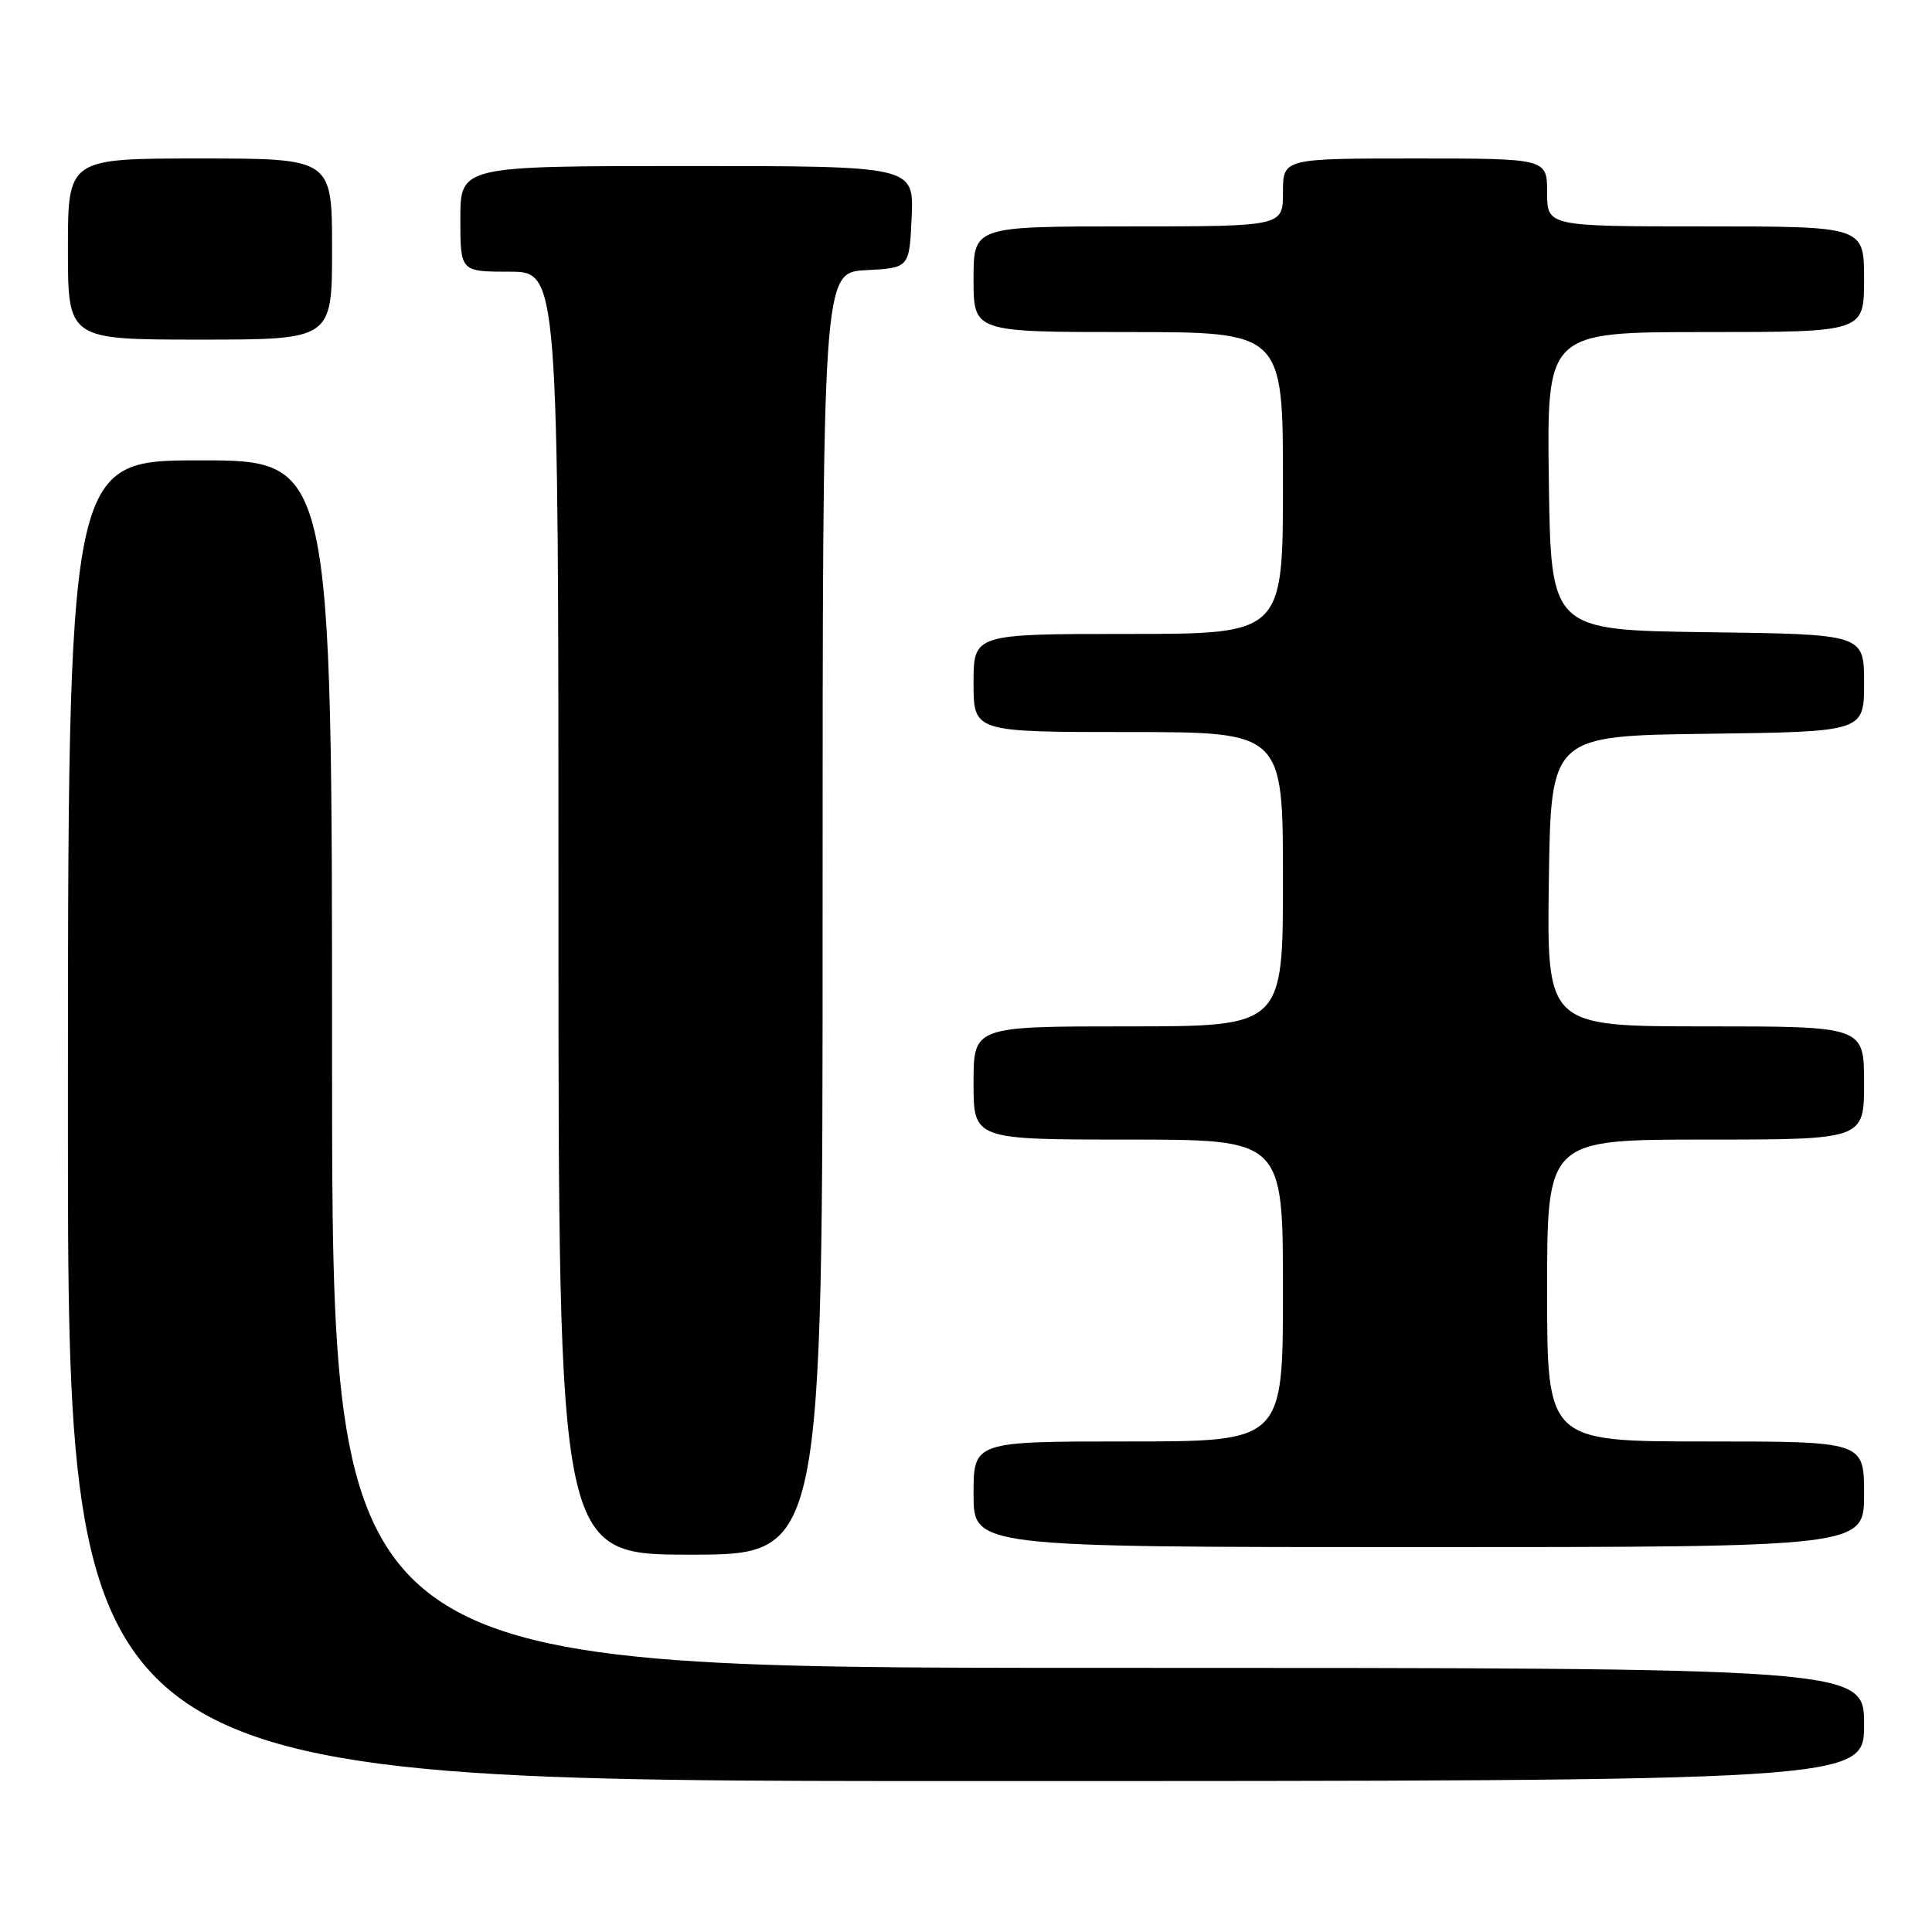 <?xml version="1.0" encoding="UTF-8" standalone="no"?>
<!DOCTYPE svg PUBLIC "-//W3C//DTD SVG 1.1//EN" "http://www.w3.org/Graphics/SVG/1.1/DTD/svg11.dtd" >
<svg xmlns="http://www.w3.org/2000/svg" xmlns:xlink="http://www.w3.org/1999/xlink" version="1.1" viewBox="0 0 256 256">
 <g >
 <path fill="currentColor"
d=" M 247.00 228.50 C 247.00 221.00 247.00 221.00 145.50 221.00 C 44.00 221.00 44.00 221.00 44.00 141.00 C 44.00 61.00 44.00 61.00 26.50 61.00 C 9.00 61.00 9.00 61.00 9.00 148.50 C 9.00 236.00 9.00 236.00 128.00 236.00 C 247.00 236.00 247.00 236.00 247.00 228.50 Z  M 109.00 121.05 C 109.00 36.10 109.00 36.10 114.75 35.80 C 120.50 35.50 120.50 35.50 120.80 28.75 C 121.09 22.00 121.09 22.00 91.05 22.00 C 61.00 22.00 61.00 22.00 61.00 29.00 C 61.00 36.00 61.00 36.00 67.50 36.00 C 74.00 36.00 74.00 36.00 74.00 121.00 C 74.00 206.00 74.00 206.00 91.50 206.00 C 109.00 206.00 109.00 206.00 109.00 121.05 Z  M 247.00 198.00 C 247.00 191.00 247.00 191.00 226.00 191.00 C 205.00 191.00 205.00 191.00 205.00 171.00 C 205.00 151.00 205.00 151.00 226.00 151.00 C 247.00 151.00 247.00 151.00 247.00 143.50 C 247.00 136.00 247.00 136.00 225.98 136.00 C 204.96 136.00 204.96 136.00 205.23 116.75 C 205.50 97.50 205.50 97.50 226.25 97.23 C 247.00 96.96 247.00 96.96 247.00 90.50 C 247.00 84.04 247.00 84.04 226.25 83.77 C 205.50 83.50 205.50 83.50 205.23 63.75 C 204.96 44.00 204.96 44.00 225.98 44.00 C 247.00 44.00 247.00 44.00 247.00 37.00 C 247.00 30.00 247.00 30.00 226.00 30.00 C 205.00 30.00 205.00 30.00 205.00 25.50 C 205.00 21.00 205.00 21.00 187.50 21.00 C 170.00 21.00 170.00 21.00 170.00 25.50 C 170.00 30.00 170.00 30.00 149.50 30.00 C 129.00 30.00 129.00 30.00 129.00 37.00 C 129.00 44.00 129.00 44.00 149.50 44.00 C 170.00 44.00 170.00 44.00 170.00 64.00 C 170.00 84.00 170.00 84.00 149.50 84.00 C 129.00 84.00 129.00 84.00 129.00 90.50 C 129.00 97.00 129.00 97.00 149.50 97.00 C 170.00 97.00 170.00 97.00 170.00 116.50 C 170.00 136.00 170.00 136.00 149.50 136.00 C 129.00 136.00 129.00 136.00 129.00 143.50 C 129.00 151.00 129.00 151.00 149.50 151.00 C 170.00 151.00 170.00 151.00 170.00 171.00 C 170.00 191.00 170.00 191.00 149.50 191.00 C 129.00 191.00 129.00 191.00 129.00 198.00 C 129.00 205.00 129.00 205.00 188.00 205.00 C 247.00 205.00 247.00 205.00 247.00 198.00 Z  M 44.00 33.00 C 44.00 21.00 44.00 21.00 26.50 21.00 C 9.00 21.00 9.00 21.00 9.00 33.00 C 9.00 45.00 9.00 45.00 26.50 45.00 C 44.00 45.00 44.00 45.00 44.00 33.00 Z "/>
</g>
</svg>